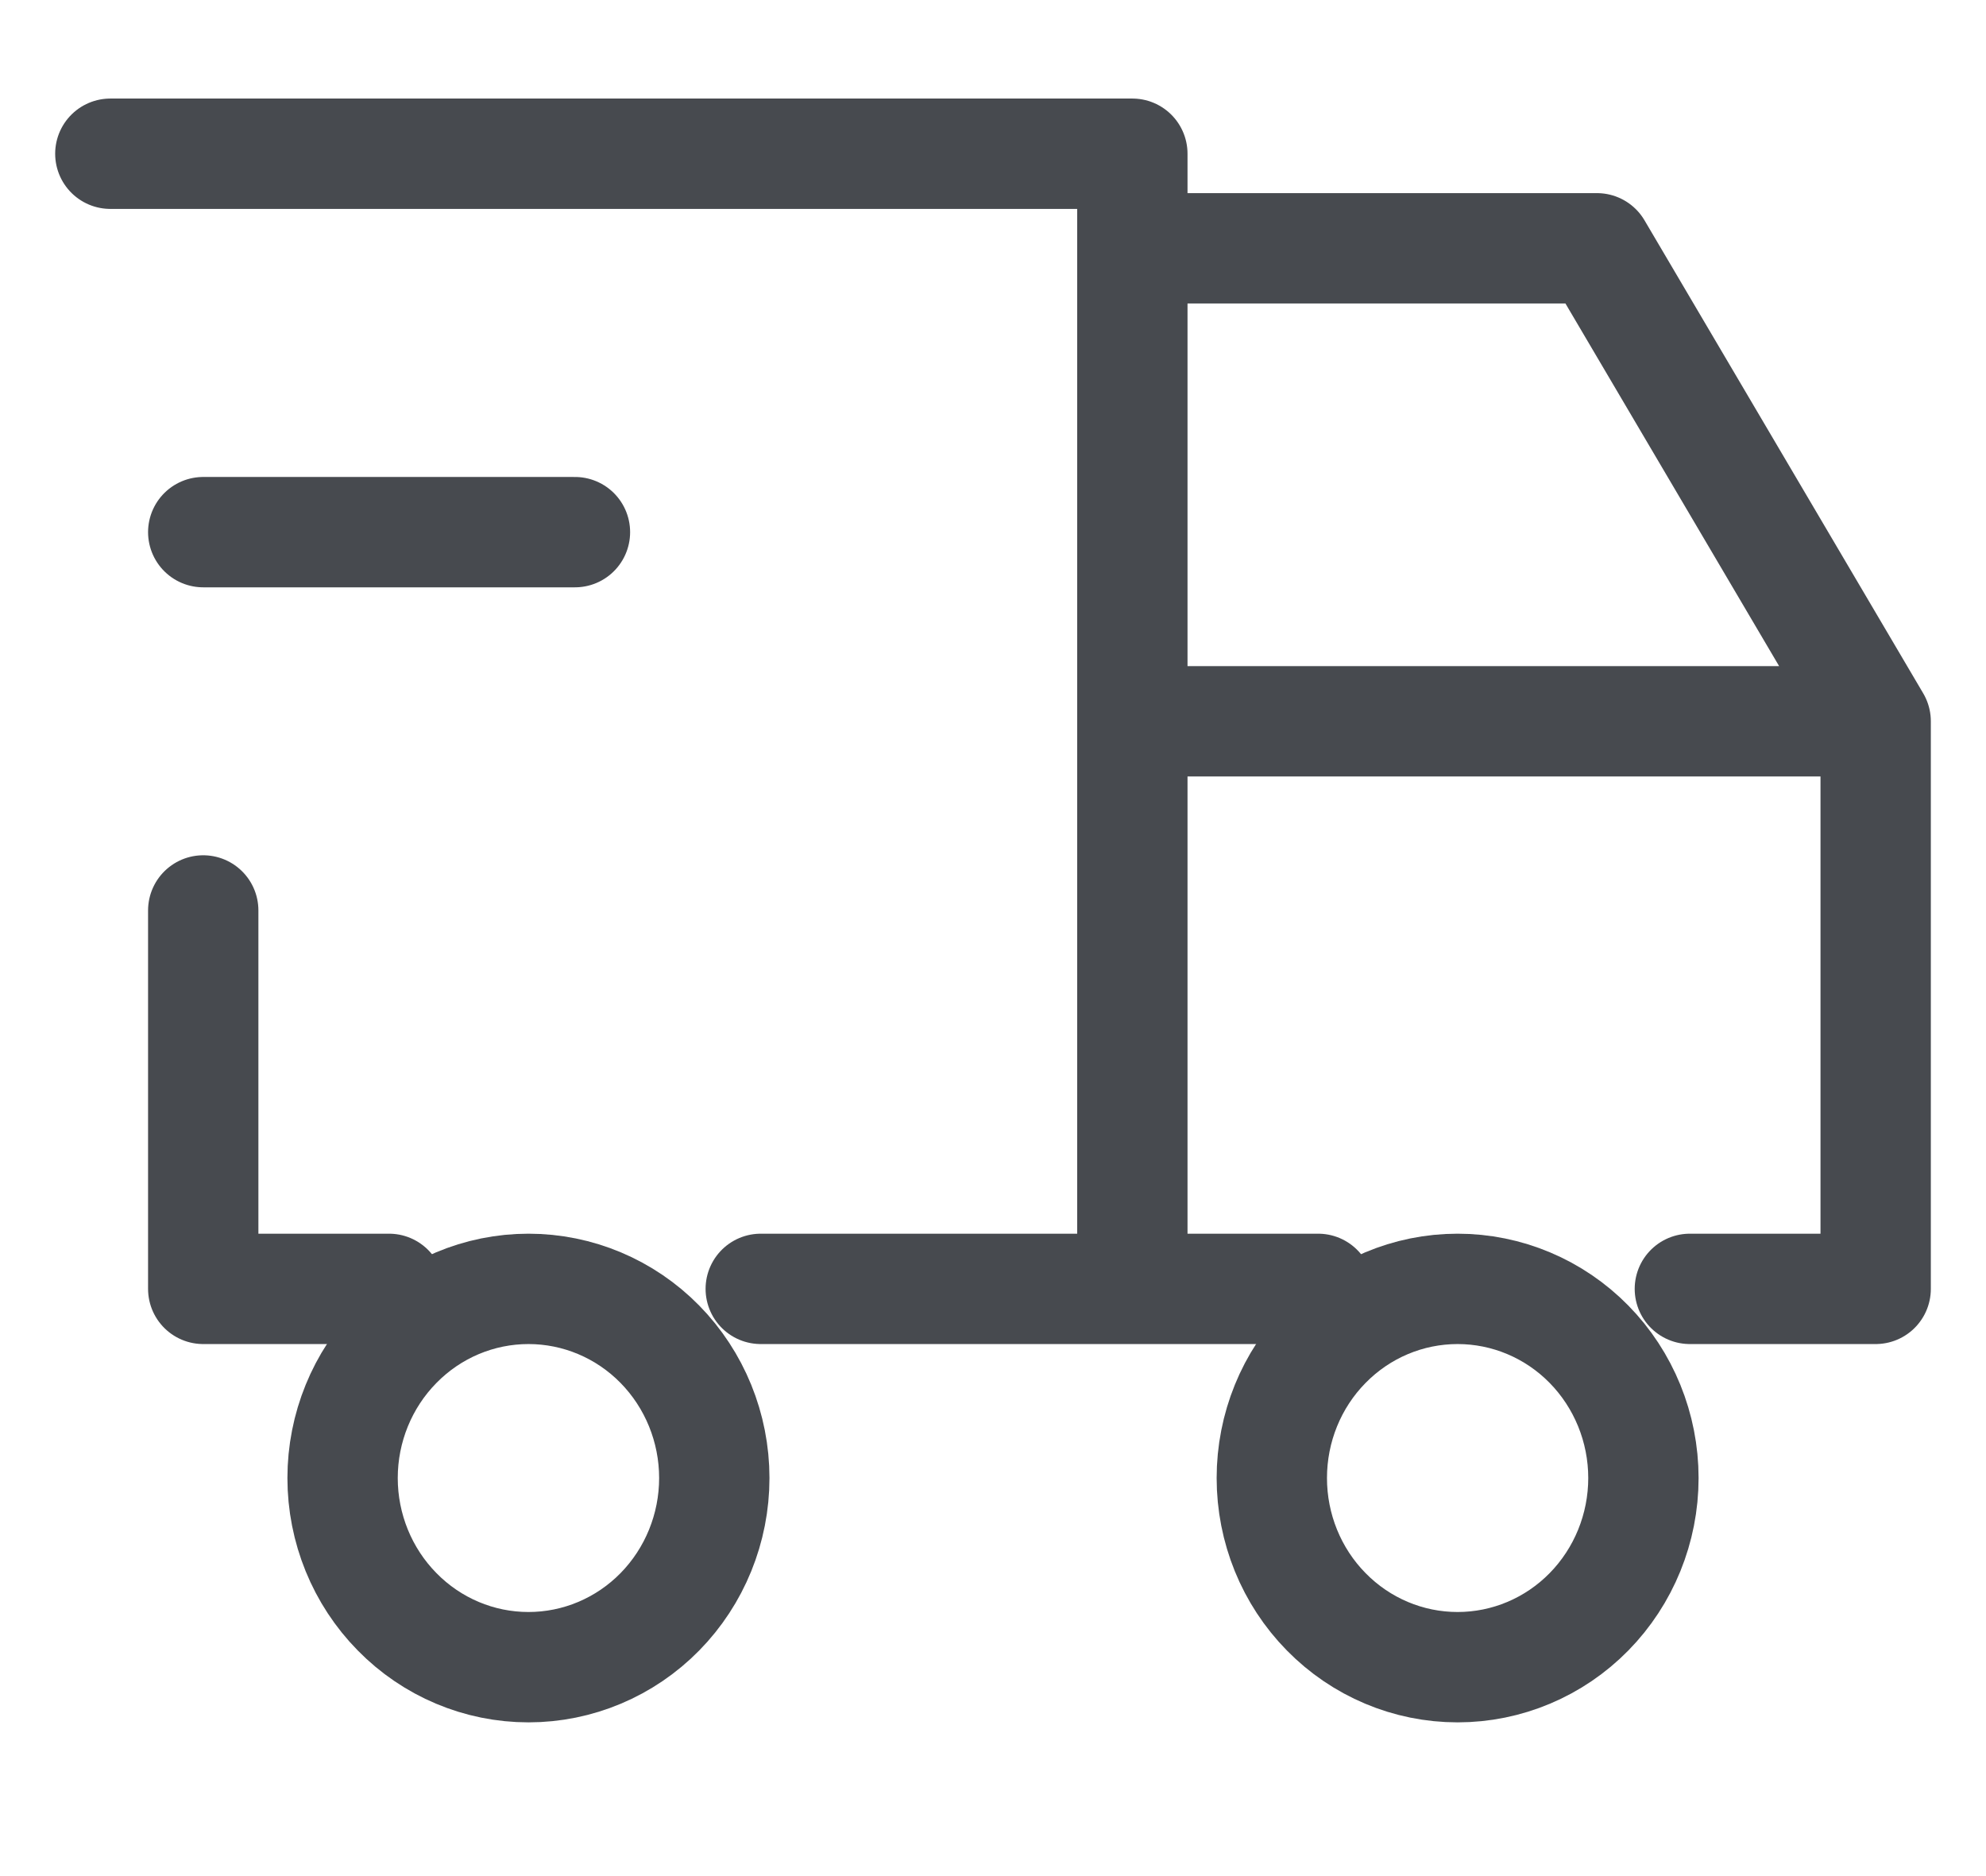 <svg width="18" height="17" viewBox="0 0 18 17" fill="none" xmlns="http://www.w3.org/2000/svg">
<path d="M3.526 11.679H1.842V8.25M1 1.393H10.263V11.679M6.895 11.679H11.947M15.316 11.679H17V6.536M17 6.536H10.263M17 6.536L14.474 2.25H10.263M1.842 4.822H5.211" stroke="#474A4F" stroke-linecap="round" stroke-linejoin="round"/>
<path d="M3.105 13.393C3.105 13.848 3.283 14.284 3.599 14.605C3.915 14.927 4.343 15.107 4.79 15.107C5.236 15.107 5.665 14.927 5.981 14.605C6.296 14.284 6.474 13.848 6.474 13.393C6.474 12.938 6.296 12.502 5.981 12.181C5.665 11.859 5.236 11.679 4.79 11.679C4.343 11.679 3.915 11.859 3.599 12.181C3.283 12.502 3.105 12.938 3.105 13.393ZM11.527 13.393C11.527 13.848 11.704 14.284 12.02 14.605C12.336 14.927 12.764 15.107 13.211 15.107C13.657 15.107 14.086 14.927 14.402 14.605C14.717 14.284 14.895 13.848 14.895 13.393C14.895 12.938 14.717 12.502 14.402 12.181C14.086 11.859 13.657 11.679 13.211 11.679C12.764 11.679 12.336 11.859 12.02 12.181C11.704 12.502 11.527 12.938 11.527 13.393Z" stroke="#474A4F" stroke-linecap="round" stroke-linejoin="round"/>
</svg>
